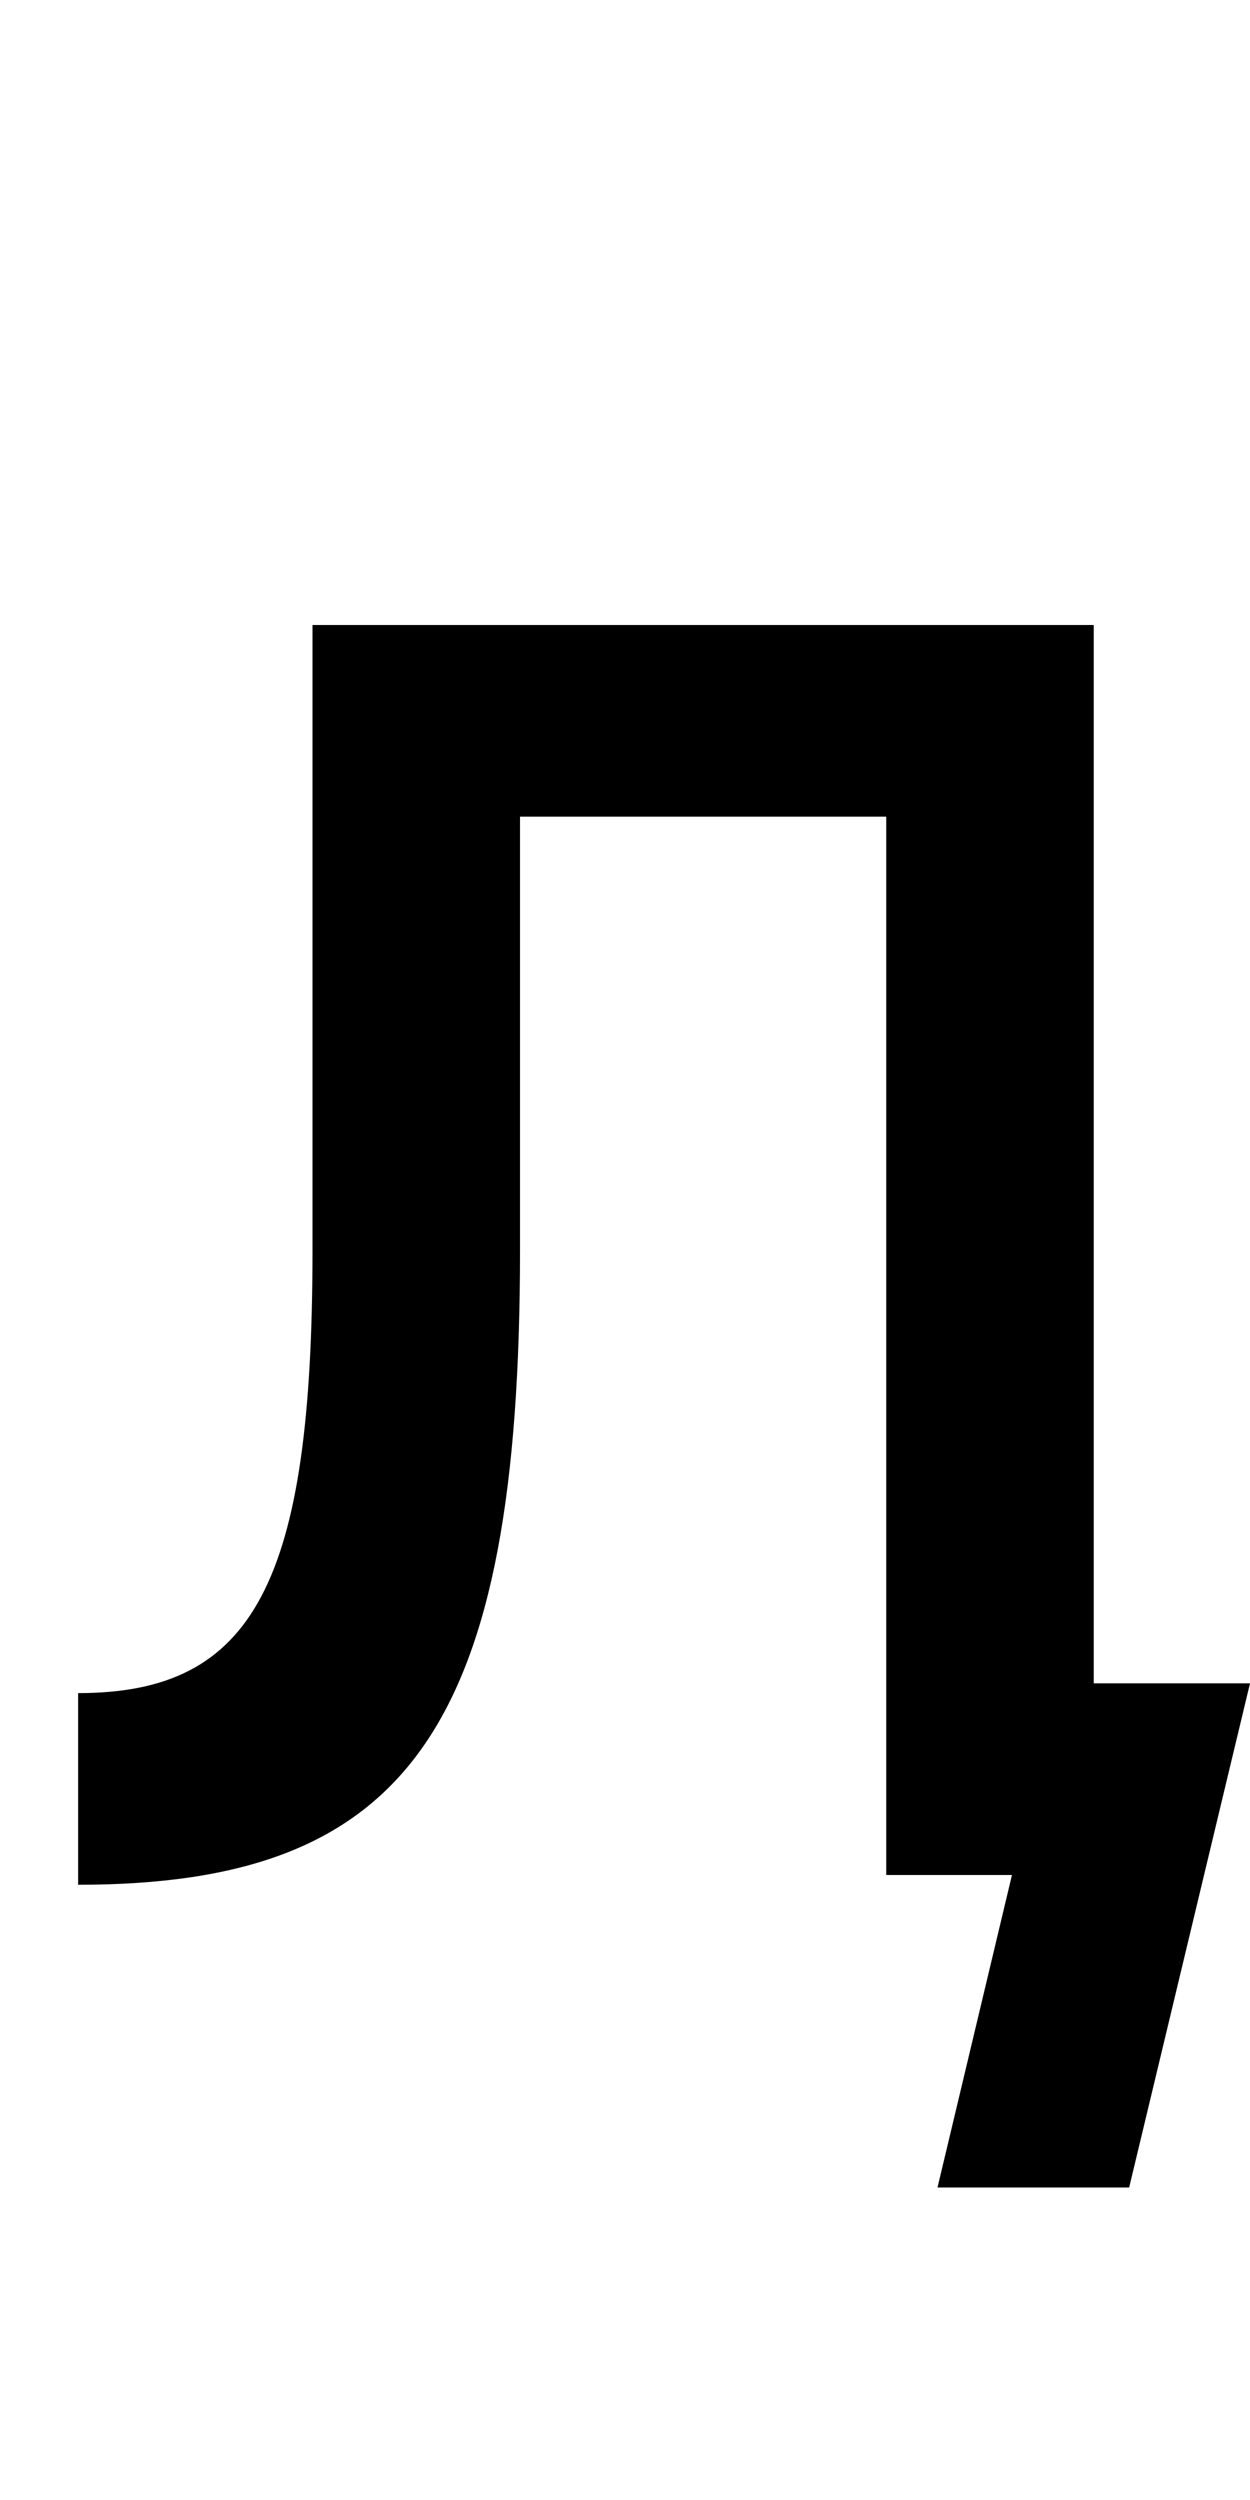 <?xml version="1.0" encoding="UTF-8" standalone="no"?>
<!-- Created with Inkscape (http://www.inkscape.org/) -->

<svg
   xmlns:dc="http://purl.org/dc/elements/1.1/"
   xmlns:cc="http://creativecommons.org/ns#"
   xmlns:rdf="http://www.w3.org/1999/02/22-rdf-syntax-ns#"
   xmlns:svg="http://www.w3.org/2000/svg"
   xmlns="http://www.w3.org/2000/svg"
   version="1.1"
   width="1024"
   height="2048"
   id="svg3355">
  <defs
     id="defs3357" />
  <path
     d="m 256,512 0,512 c 0,273 -48.002,363 -192,363 l 0,157 c 271.998,0 362,-129.997 362,-520 l 0,-355 300,0 0,867 103,0 -61,256 157,0 99,-413 -128,0 0,-867 -640,0 z"
     id="path3157-2-7-7-21-4-8-3-0-4"
     style="fill:#000000;fill-opacity:1;stroke:none;display:inline" />
</svg>
